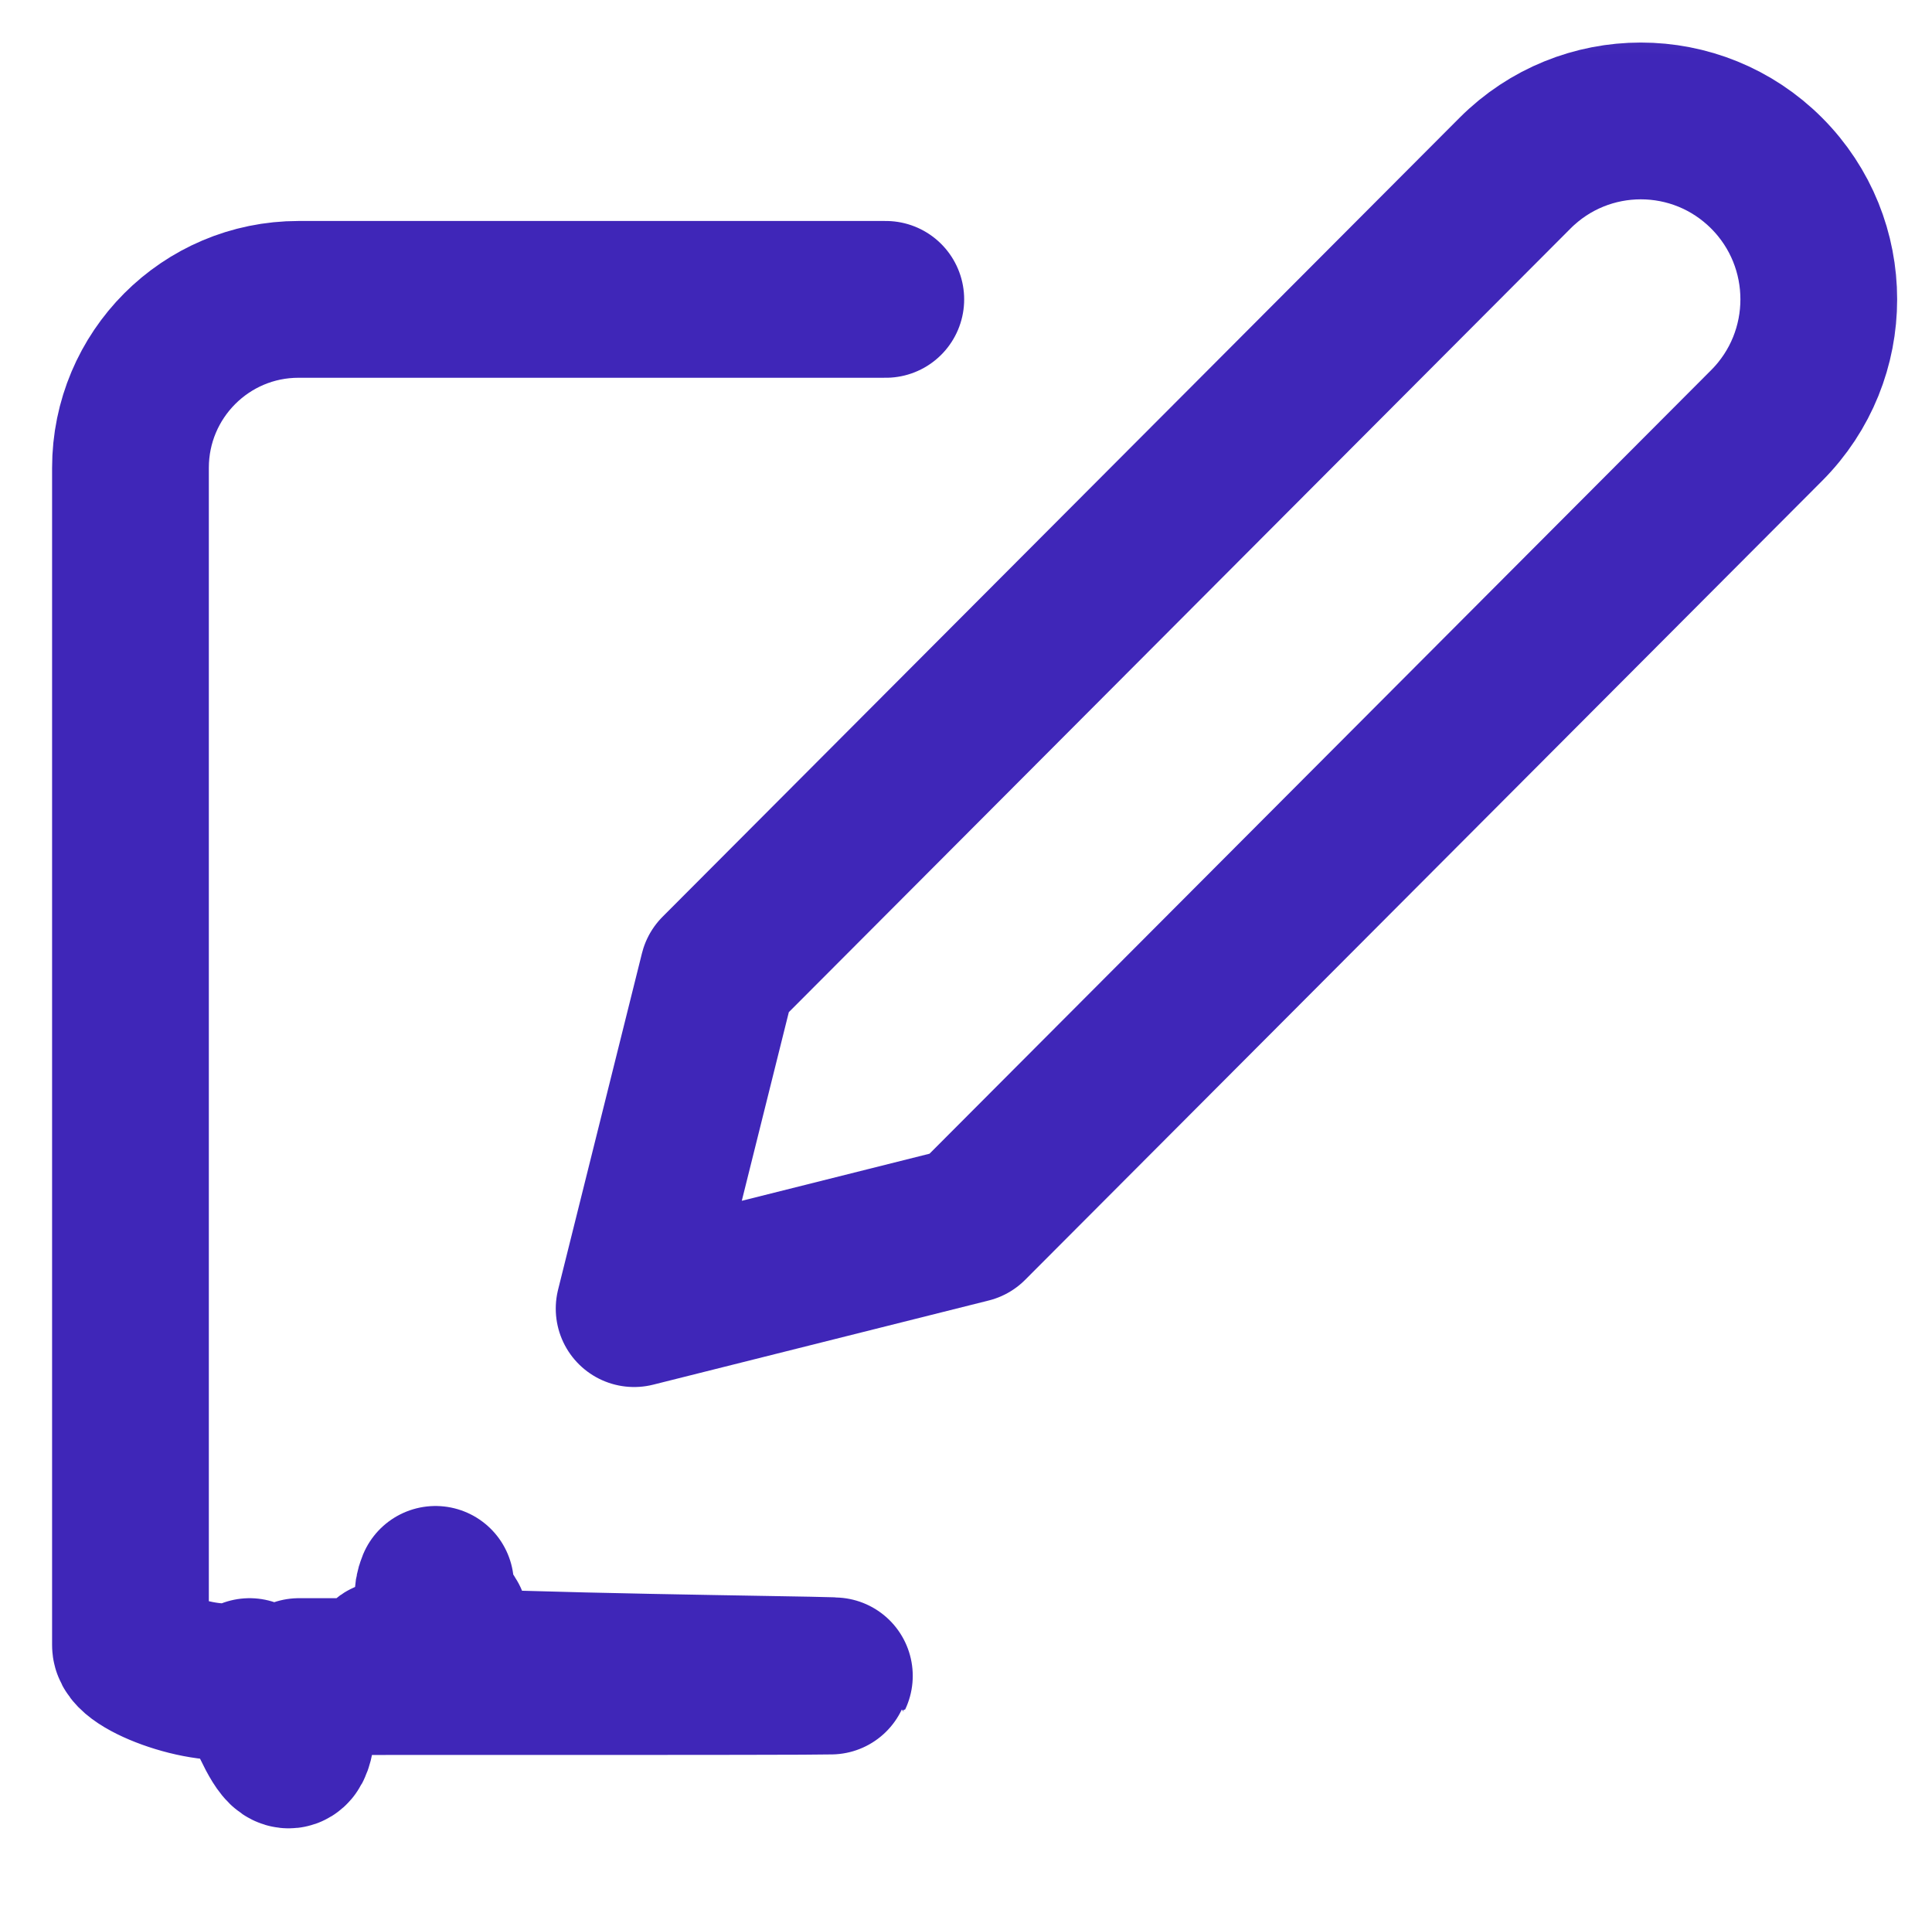 <svg xmlns="http://www.w3.org/2000/svg" xmlns:xlink="http://www.w3.org/1999/xlink" width="43.138" height="43.011" viewBox="0 0 43.138 43.011">
  <defs>
    <rect id="rect-1" width="43.138" height="43.011" x="0" y="0"/>
    <mask id="mask-2" maskContentUnits="userSpaceOnUse" maskUnits="userSpaceOnUse">
      <rect width="43.138" height="43.011" x="0" y="0" fill="black"/>
      <use fill="white" xlink:href="#rect-1"/>
    </mask>
  </defs>
  <g>
    <use fill="none" xlink:href="#rect-1"/>
    <g mask="url(#mask-2)">
      <g opacity="0">
        <rect width="42.891" height="42.991" x="0" y="0" fill="rgb(252,252,252)" rx="0" ry="0"/>
      </g>
      <g>
        <path fill="none" stroke="rgb(63,38,184)" stroke-dasharray="0 0 0 0" stroke-linecap="round" stroke-linejoin="round" stroke-width="3.5" d="M19.778 6.683H6.666c-2.073 0-3.753 1.684-3.753 3.762v26.278c-2e-8.998.395 1.954 1.099 2.66.704.705 1.658 1.102 2.654 1.102h26.219c.995 0 1.95-.396 2.654-1.102.704-.705 1.099-1.662 1.099-2.66V23.581"/>
        <path fill="none" stroke="rgb(63,38,184)" stroke-dasharray="0 0 0 0" stroke-linecap="round" stroke-linejoin="round" stroke-width="3.5" d="M33.827 3.866c1.552-1.555 4.067-1.555 5.619 3e-8 1.552 1.555 1.552 4.077 2e-8 5.632L21.651 27.334l-7.492 1.879 1.873-7.511L33.827 3.866z"/>
      </g>
    </g>
  </g>
</svg>
